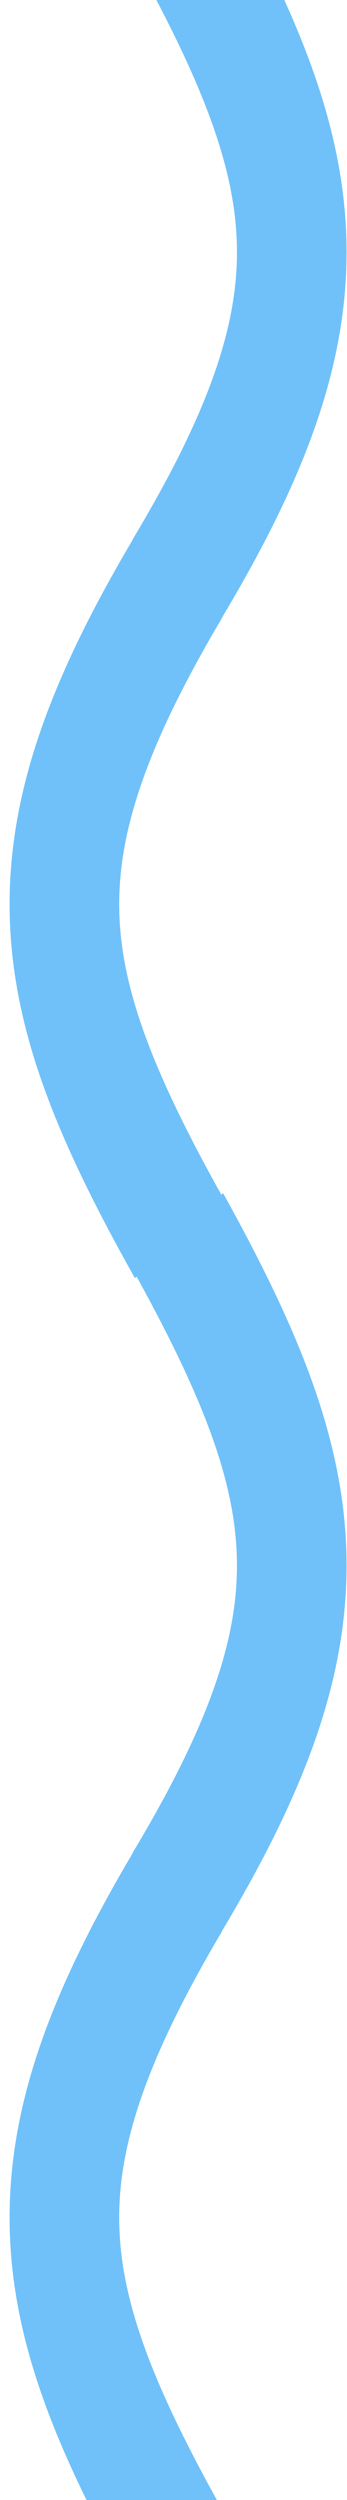 <?xml version="1.0" encoding="UTF-8" standalone="no"?>
<!-- Generator: Adobe Illustrator 18.1.1, SVG Export Plug-In . SVG Version: 6.00 Build 0)  -->

<svg
   xmlns:dc="http://purl.org/dc/elements/1.1/"
   xmlns:cc="http://creativecommons.org/ns#"
   xmlns:rdf="http://www.w3.org/1999/02/22-rdf-syntax-ns#"
   xmlns:svg="http://www.w3.org/2000/svg"
   xmlns="http://www.w3.org/2000/svg"
   xmlns:sodipodi="http://sodipodi.sourceforge.net/DTD/sodipodi-0.dtd"
   xmlns:inkscape="http://www.inkscape.org/namespaces/inkscape"
   version="1.1"
   id="icons"
   x="0px"
   y="0px"
   viewBox="0 0 2.1 15.1"
   enable-background="new 0 0 56 99.7"
   xml:space="preserve"
   inkscape:version="0.91 r"
   sodipodi:docname="rocket-flame.svg"
   width="2.1"
   height="15.1"><defs
     id="defs93" /><sodipodi:namedview
     pagecolor="#ffffff"
     bordercolor="#666666"
     borderopacity="1"
     objecttolerance="10"
     gridtolerance="10"
     guidetolerance="10"
     inkscape:pageopacity="0"
     inkscape:pageshadow="2"
     inkscape:window-width="1916"
     inkscape:window-height="1035"
     id="namedview91"
     showgrid="false"
     inkscape:zoom="107.12278"
     inkscape:cx="2.9430613"
     inkscape:cy="14.576859"
     inkscape:window-x="1680"
     inkscape:window-y="22"
     inkscape:window-maximized="0"
     inkscape:current-layer="g3" /><g
     id="g3"
     transform="translate(0,-84.6)"><g
       id="g4245"
       transform="matrix(0.357,0,0,0.333,0.05,67.028)"><g
         id="g4717"
         transform="matrix(0.536,0,0,0.706,-6.328,11.439)"><path
           style="fill:none;fill-rule:evenodd;stroke:#70c1f9;stroke-width:3.467;stroke-linecap:butt;stroke-linejoin:miter;stroke-miterlimit:4;stroke-dasharray:none;stroke-opacity:1"
           d="m 17.164,73.399 c -5.092,6.99 -4.474,10.401 0.074,16.994"
           id="path4375-1"
           inkscape:connector-curvature="0"
           sodipodi:nodetypes="cc" /><path
           style="fill:none;fill-rule:evenodd;stroke:#70c1f9;stroke-width:3.467;stroke-linecap:butt;stroke-linejoin:miter;stroke-miterlimit:4;stroke-dasharray:none;stroke-opacity:1"
           d="m 17.139,73.422 c 5.134,-6.962 4.537,-10.376 0.029,-16.994"
           id="path4375-0-6"
           inkscape:connector-curvature="0"
           sodipodi:nodetypes="cc" /></g><g
         id="g4717-0"
         transform="matrix(0.536,0,0,0.706,-6.328,35.261)"><path
           style="fill:none;fill-rule:evenodd;stroke:#70c1f9;stroke-width:3.467;stroke-linecap:butt;stroke-linejoin:miter;stroke-miterlimit:4;stroke-dasharray:none;stroke-opacity:1"
           d="m 17.164,73.399 c -5.092,6.99 -4.474,10.401 0.074,16.994"
           id="path4375-1-5"
           inkscape:connector-curvature="0"
           sodipodi:nodetypes="cc" /><path
           style="fill:none;fill-rule:evenodd;stroke:#70c1f9;stroke-width:3.467;stroke-linecap:butt;stroke-linejoin:miter;stroke-miterlimit:4;stroke-dasharray:none;stroke-opacity:1"
           d="m 17.139,73.422 c 5.134,-6.962 4.537,-10.376 0.029,-16.994"
           id="path4375-0-6-7"
           inkscape:connector-curvature="0"
           sodipodi:nodetypes="cc" /></g></g></g></svg>